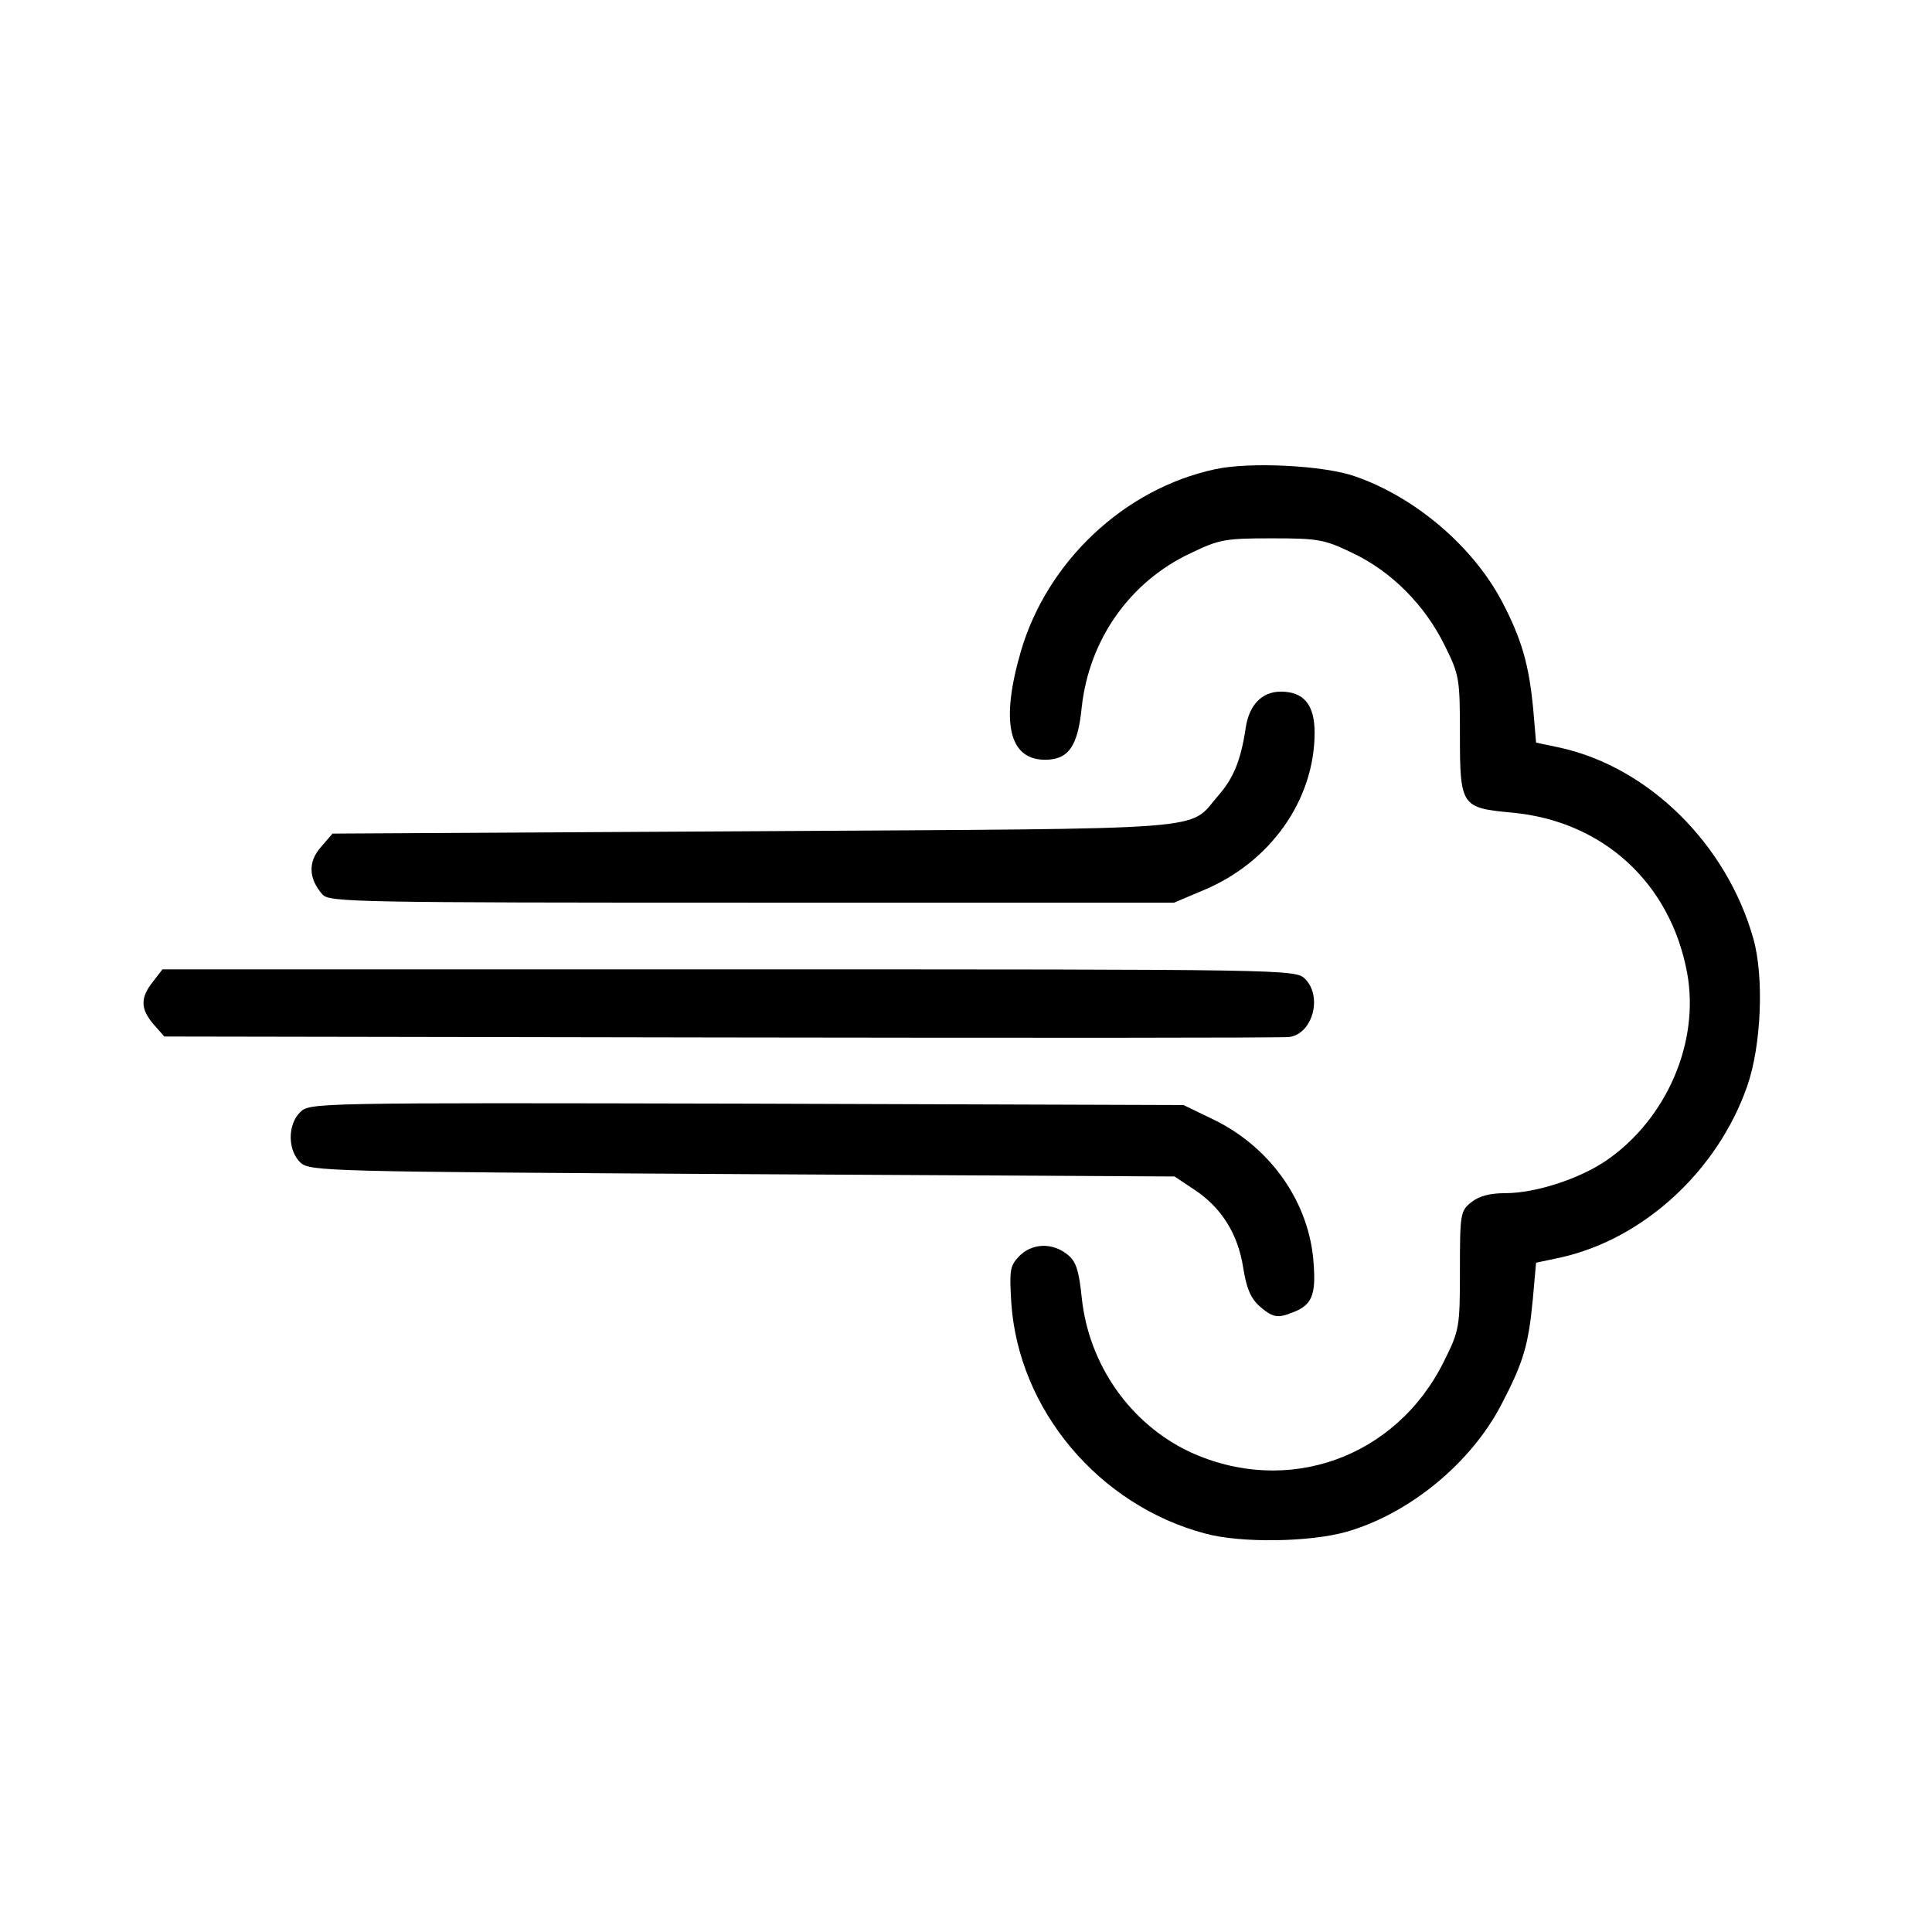 <?xml version="1.0" encoding="UTF-8" standalone="no"?>
<!-- Created with Inkscape (http://www.inkscape.org/) -->

<svg
   width="45"
   height="45"
   viewBox="0 0 11.906 11.906"
   version="1.1"
   id="svg25661"
   inkscape:version="1.2.1 (9c6d41e410, 2022-07-14)"
   sodipodi:docname="cow-air-off.svg"
   xmlns:inkscape="http://www.inkscape.org/namespaces/inkscape"
   xmlns:sodipodi="http://sodipodi.sourceforge.net/DTD/sodipodi-0.dtd"
   xmlns="http://www.w3.org/2000/svg"
   xmlns:svg="http://www.w3.org/2000/svg">
  <sodipodi:namedview
     id="namedview25663"
     pagecolor="#ffffff"
     bordercolor="#000000"
     borderopacity="0.25"
     inkscape:showpageshadow="2"
     inkscape:pageopacity="0.0"
     inkscape:pagecheckerboard="0"
     inkscape:deskcolor="#d1d1d1"
     inkscape:document-units="mm"
     showgrid="false"
     inkscape:zoom="11.930303"
     inkscape:cx="21.625603"
     inkscape:cy="28.666497"
     inkscape:window-width="1920"
     inkscape:window-height="1017"
     inkscape:window-x="-8"
     inkscape:window-y="-8"
     inkscape:window-maximized="1"
     inkscape:current-layer="layer1" />
  <defs
     id="defs25658" />
  <g
     inkscape:label="Слой 1"
     inkscape:groupmode="layer"
     id="layer1">
    <g
       id="g18575"
       transform="matrix(0,0.265,-0.265,0,61.59,-138.127)"
       style="fill:none;fill-opacity:1">
      <path
         d="m 556.856,201.102 c -0.421,-1.462 -1.595,-2.891 -2.957,-3.6 -0.997,-0.521 -1.396,-0.631 -2.437,-0.731 l -0.864,-0.077 -0.122,-0.576 c -0.432,-1.927 -2.016,-3.644 -3.976,-4.331 -0.941,-0.332 -2.547,-0.399 -3.445,-0.144 -2.182,0.62 -3.965,2.414 -4.43,4.475 l -0.122,0.576 -0.775,0.066 c -1.041,0.1 -1.628,0.266 -2.514,0.731 -1.274,0.676 -2.414,2.005 -2.902,3.411 -0.255,0.72 -0.343,2.448 -0.166,3.256 0.454,2.115 2.149,3.91 4.242,4.519 1.639,0.476 2.514,0.277 2.514,-0.565 0,-0.543 -0.31,-0.764 -1.229,-0.853 -1.573,-0.177 -2.913,-1.119 -3.577,-2.536 -0.321,-0.665 -0.343,-0.809 -0.343,-1.883 0,-1.074 0.022,-1.218 0.343,-1.883 0.432,-0.908 1.218,-1.683 2.149,-2.138 0.687,-0.343 0.775,-0.354 2.071,-0.354 1.672,0 1.706,-0.033 1.816,-1.218 0.199,-2.115 1.639,-3.677 3.721,-4.065 1.617,-0.299 3.4,0.476 4.364,1.872 0.432,0.631 0.764,1.65 0.764,2.359 0,0.354 0.067,0.609 0.21,0.786 0.199,0.255 0.277,0.266 1.584,0.266 1.318,0 1.396,0.011 2.104,0.365 2.259,1.108 3.168,3.655 2.115,5.926 -0.653,1.373 -2.016,2.337 -3.577,2.503 -0.642,0.066 -0.853,0.133 -1.008,0.332 -0.288,0.354 -0.266,0.831 0.044,1.13 0.222,0.21 0.332,0.222 1.074,0.177 2.492,-0.166 4.718,-2.038 5.372,-4.519 0.222,-0.82 0.199,-2.426 -0.044,-3.278 z"
         id="path1401"
         style="fill:#000000;fill-opacity:1;stroke-width:0.011" />
      <path
         d="m 551.75,202.343 c -0.166,-0.432 -0.399,-0.532 -1.13,-0.476 -1.396,0.089 -2.68,0.975 -3.334,2.293 l -0.354,0.731 -0.033,10.156 c -0.022,10.057 -0.022,10.167 0.199,10.389 0.299,0.299 0.897,0.288 1.174,-0.011 0.199,-0.222 0.21,-0.598 0.266,-10.278 l 0.055,-10.046 0.31,-0.465 c 0.41,-0.62 1.019,-1.008 1.805,-1.13 0.487,-0.077 0.72,-0.177 0.908,-0.388 0.266,-0.31 0.277,-0.421 0.133,-0.775 z"
         id="path1405"
         style="fill:#000000;fill-opacity:1;stroke-width:0.011" />
      <path
         d="m 545.349,202.431 c -0.077,-0.543 -0.941,-0.775 -1.351,-0.365 -0.222,0.222 -0.222,0.365 -0.222,13.391 v 13.18 l 0.288,0.222 c 0.377,0.299 0.631,0.288 0.986,-0.011 l 0.288,-0.255 0.022,-12.959 c 0.011,-7.122 0.011,-13.069 -0.011,-13.202 z"
         id="path1407"
         style="fill:#000000;fill-opacity:1;stroke-width:0.011" />
      <path
         d="m 541.948,204.458 c -0.642,-1.573 -2.104,-2.614 -3.677,-2.614 -0.653,0 -0.953,0.255 -0.953,0.786 0,0.443 0.31,0.742 0.864,0.82 0.742,0.111 1.163,0.288 1.562,0.642 0.82,0.709 0.753,-0.077 0.82,10.799 l 0.055,9.791 0.321,0.277 c 0.343,0.299 0.731,0.277 1.097,-0.044 0.177,-0.166 0.188,-0.786 0.188,-9.99 v -9.813 z"
         id="path1409"
         style="fill:#000000;fill-opacity:1;stroke-width:0.011" />
    </g>
  </g>
</svg>
